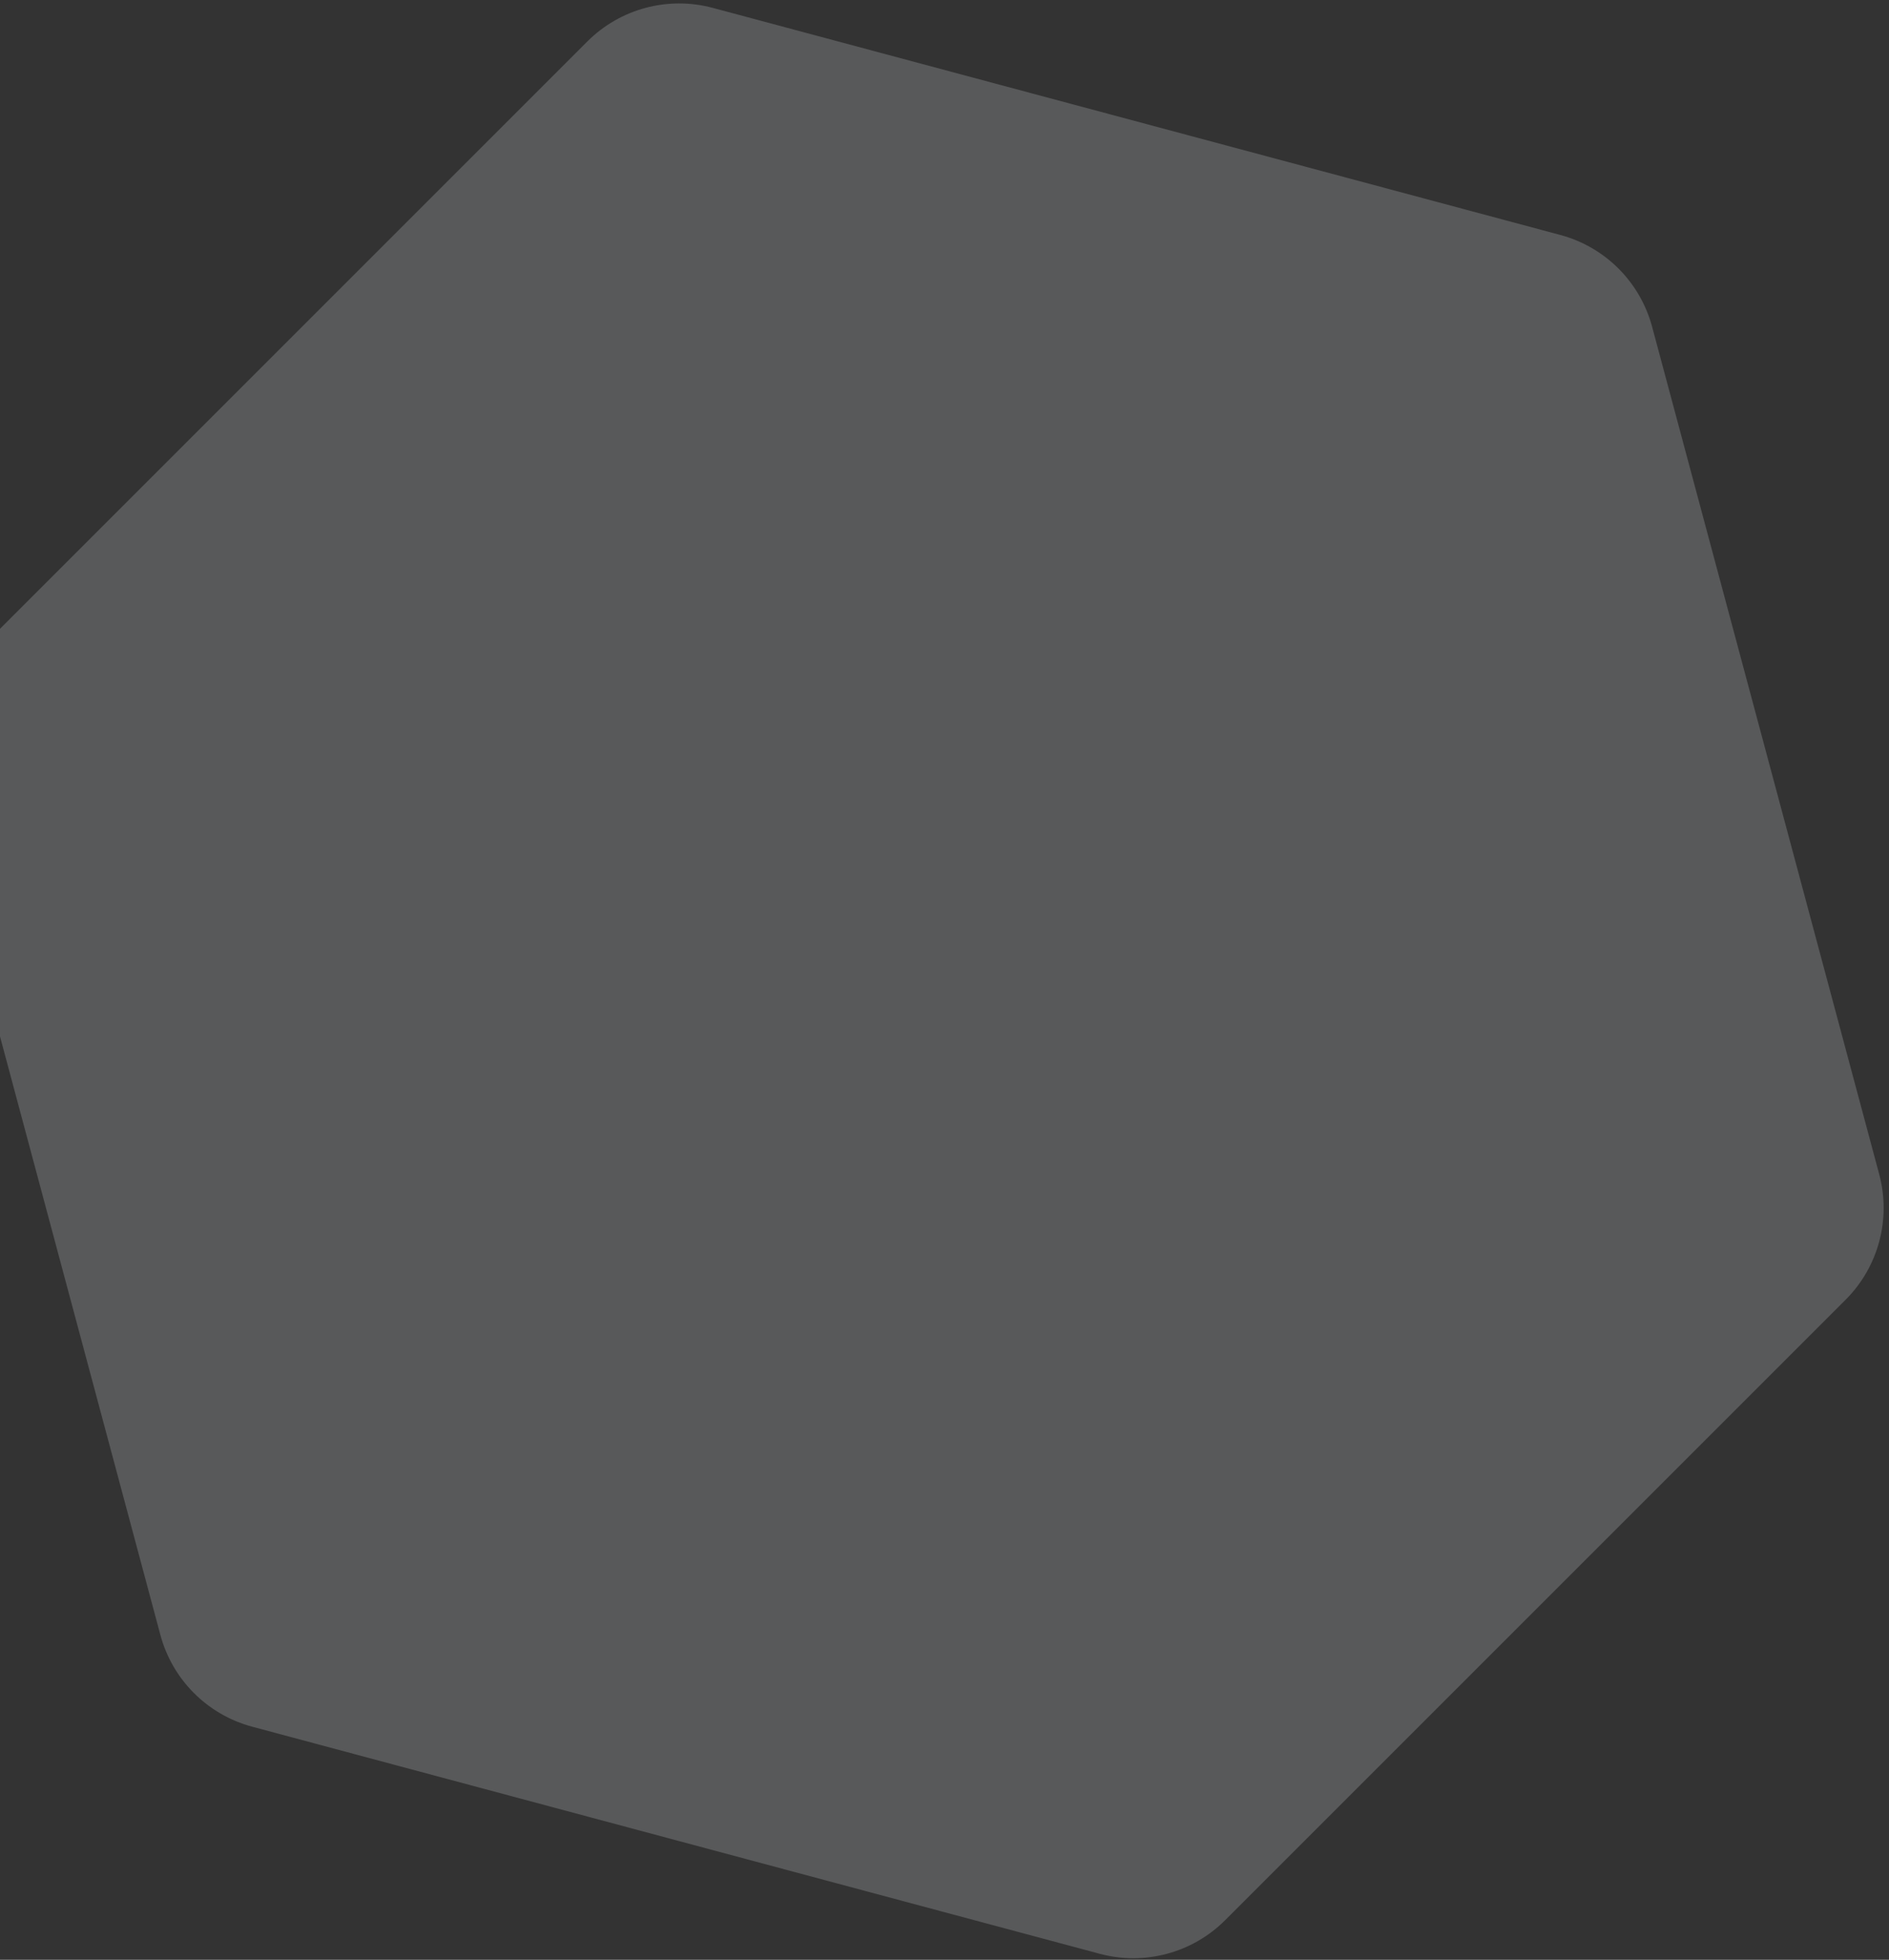 <svg width="320" height="332" viewBox="0 0 320 332" fill="none" xmlns="http://www.w3.org/2000/svg">
<rect x="0" y="0" width="320" height="332" fill="#333333" stroke="none"/>
<path d="M318.343 198.933C320.378 206.525 318.207 214.626 312.649 220.184L207.546 325.287C201.988 330.845 193.888 333.015 186.296 330.981L42.722 292.51C35.13 290.476 29.2 284.546 27.166 276.954L-11.305 133.38C-13.339 125.788 -11.168 117.688 -5.611 112.13L99.493 7.027C105.05 1.469 113.151 -0.701 120.743 1.333L264.317 39.803C271.909 41.837 277.839 47.768 279.873 55.36L318.343 198.933Z" fill="#ECF3F8" fill-opacity="0.2"/>
</svg>
